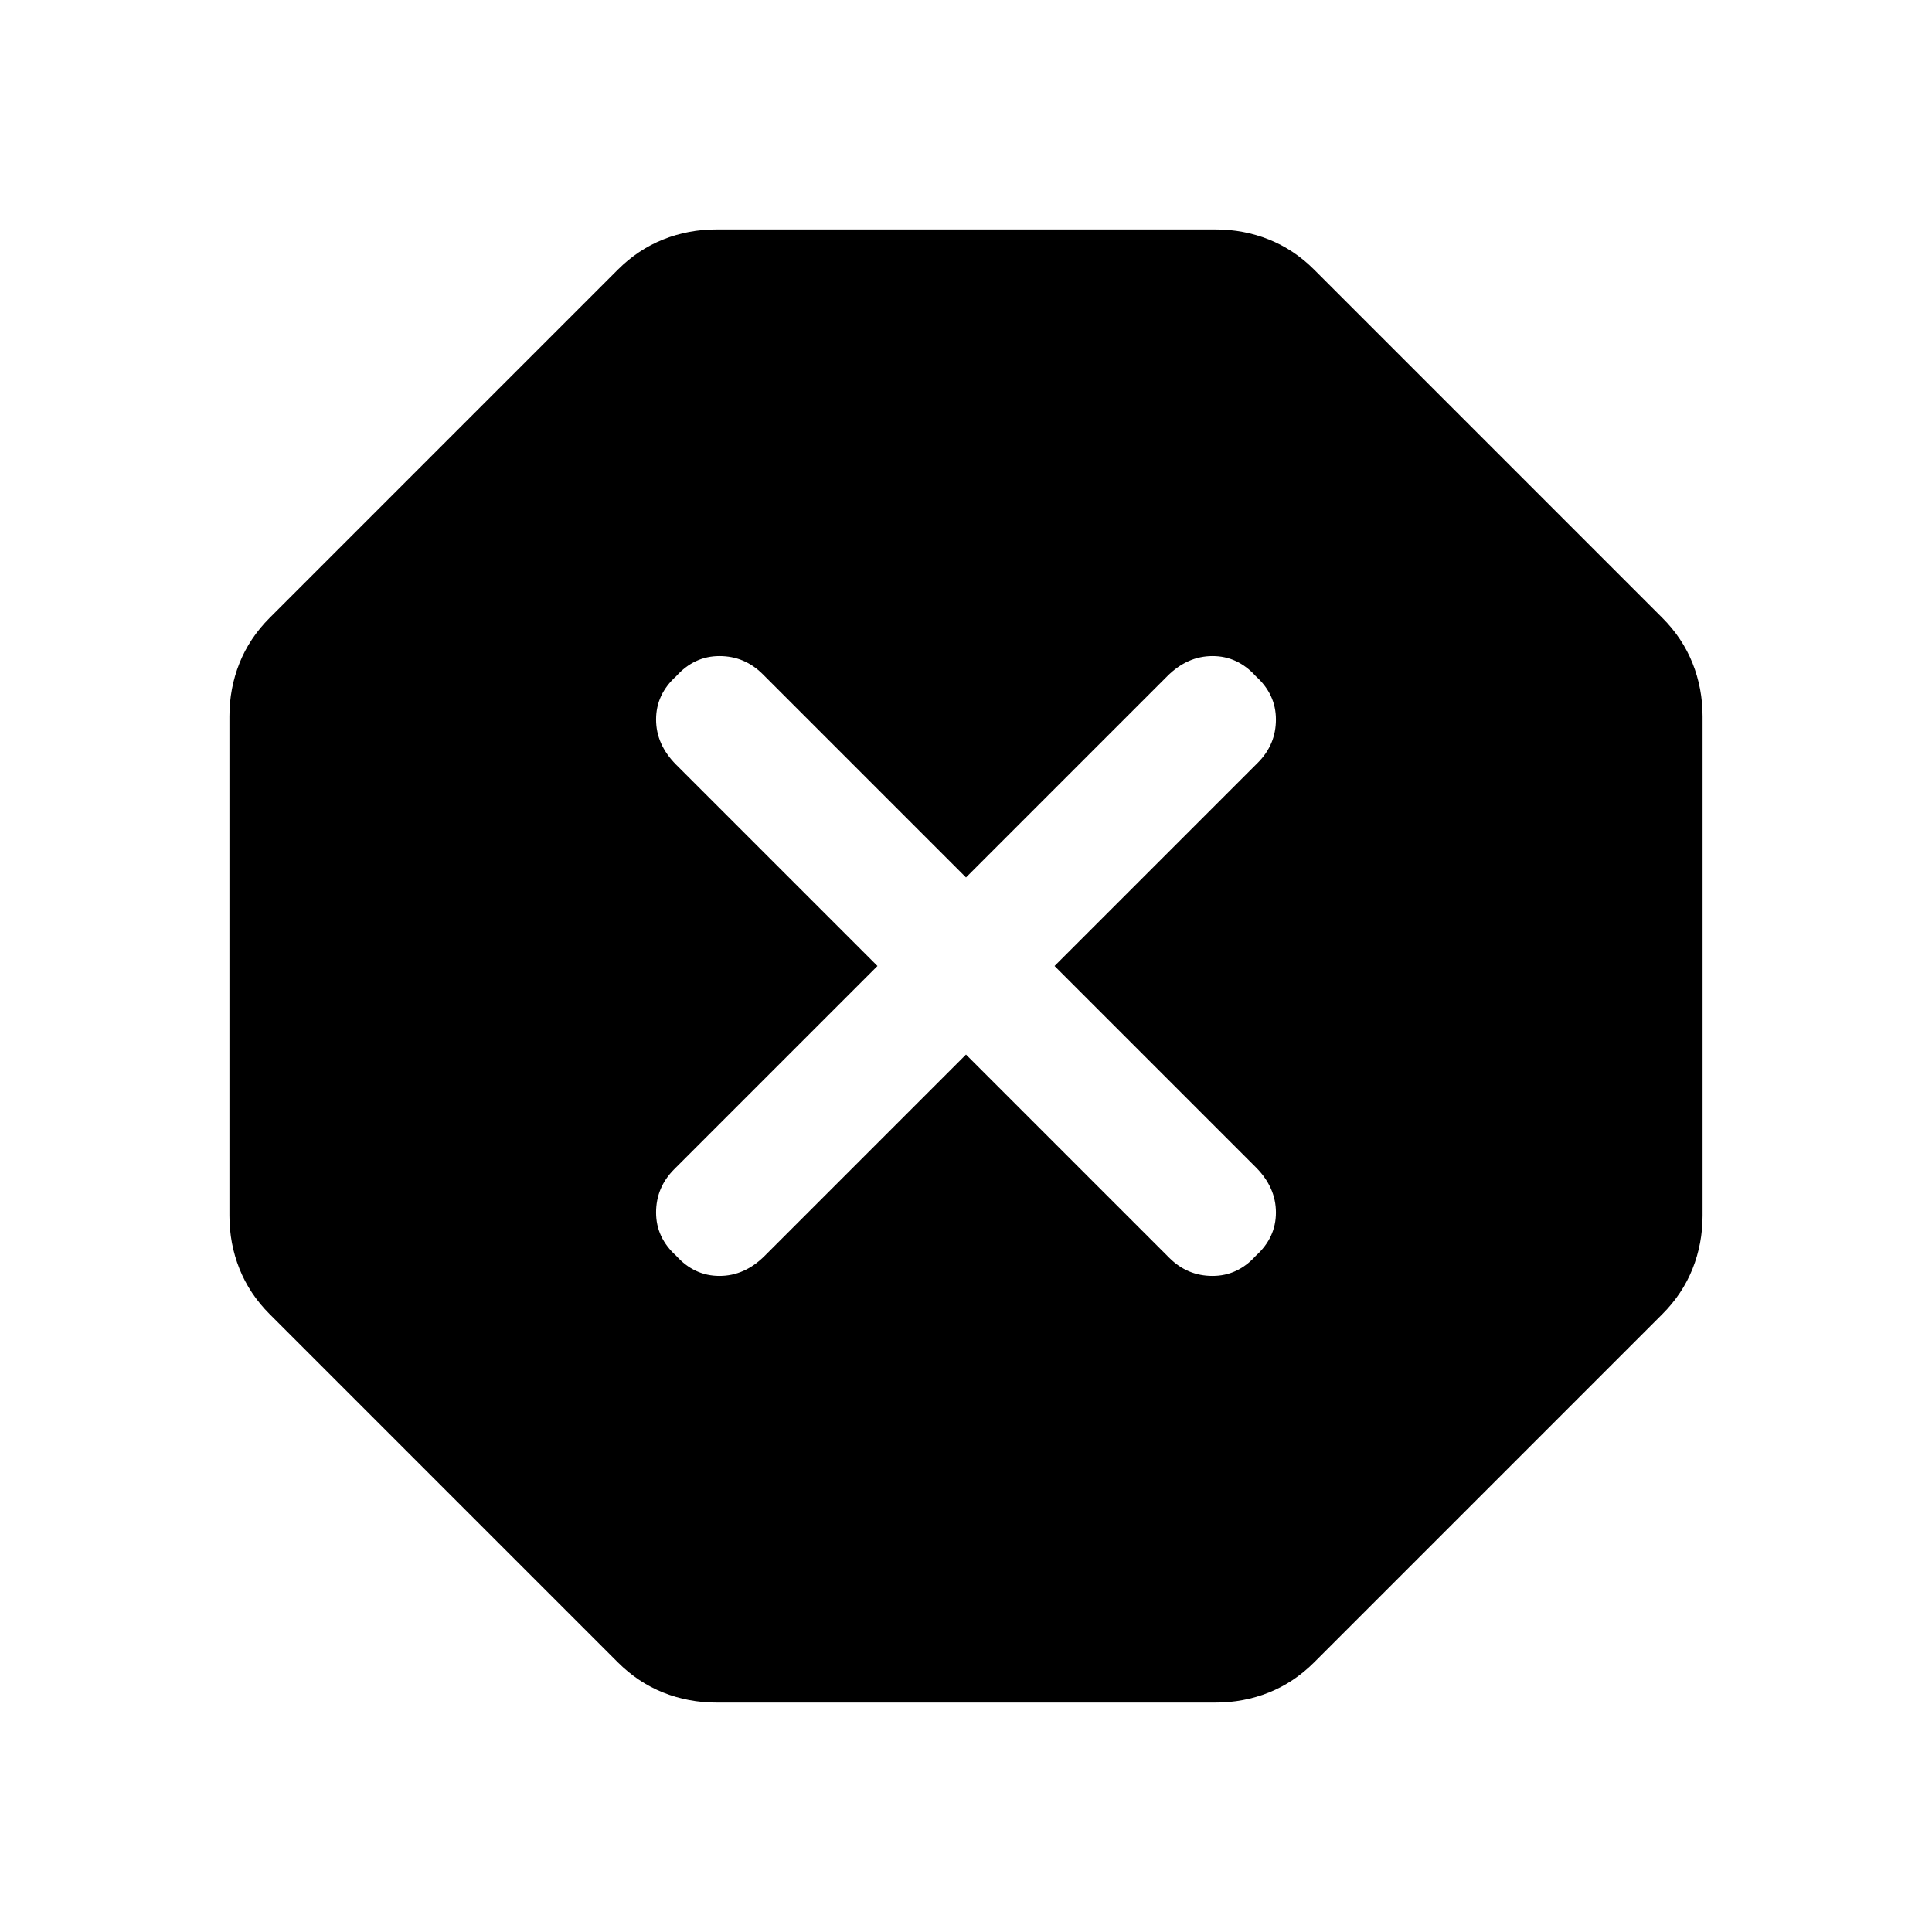 <svg xmlns="http://www.w3.org/2000/svg" height="48" width="48"><path d="M17.8 42.3Q17.1 42.3 16.475 42.05Q15.85 41.8 15.35 41.3L6.7 32.65Q6.2 32.15 5.95 31.525Q5.7 30.9 5.7 30.2V17.8Q5.7 17.1 5.95 16.475Q6.2 15.85 6.7 15.35L15.35 6.7Q15.85 6.2 16.475 5.95Q17.1 5.7 17.8 5.7H30.2Q30.9 5.7 31.525 5.95Q32.15 6.2 32.65 6.7L41.3 15.35Q41.8 15.85 42.05 16.475Q42.3 17.1 42.3 17.8V30.2Q42.3 30.9 42.05 31.525Q41.8 32.15 41.3 32.65L32.65 41.3Q32.15 41.8 31.525 42.05Q30.9 42.3 30.2 42.3ZM24 26.2 29.05 31.25Q29.5 31.7 30.125 31.7Q30.75 31.7 31.2 31.2Q31.7 30.75 31.7 30.125Q31.7 29.5 31.2 29L26.2 24L31.25 18.95Q31.7 18.5 31.7 17.875Q31.7 17.25 31.2 16.8Q30.75 16.3 30.125 16.3Q29.5 16.3 29 16.8L24 21.8L18.95 16.75Q18.5 16.3 17.875 16.3Q17.25 16.3 16.8 16.8Q16.3 17.25 16.3 17.875Q16.3 18.5 16.8 19L21.8 24L16.75 29.05Q16.3 29.5 16.3 30.125Q16.3 30.75 16.8 31.2Q17.25 31.7 17.875 31.7Q18.5 31.7 19 31.2Z"/></svg>
